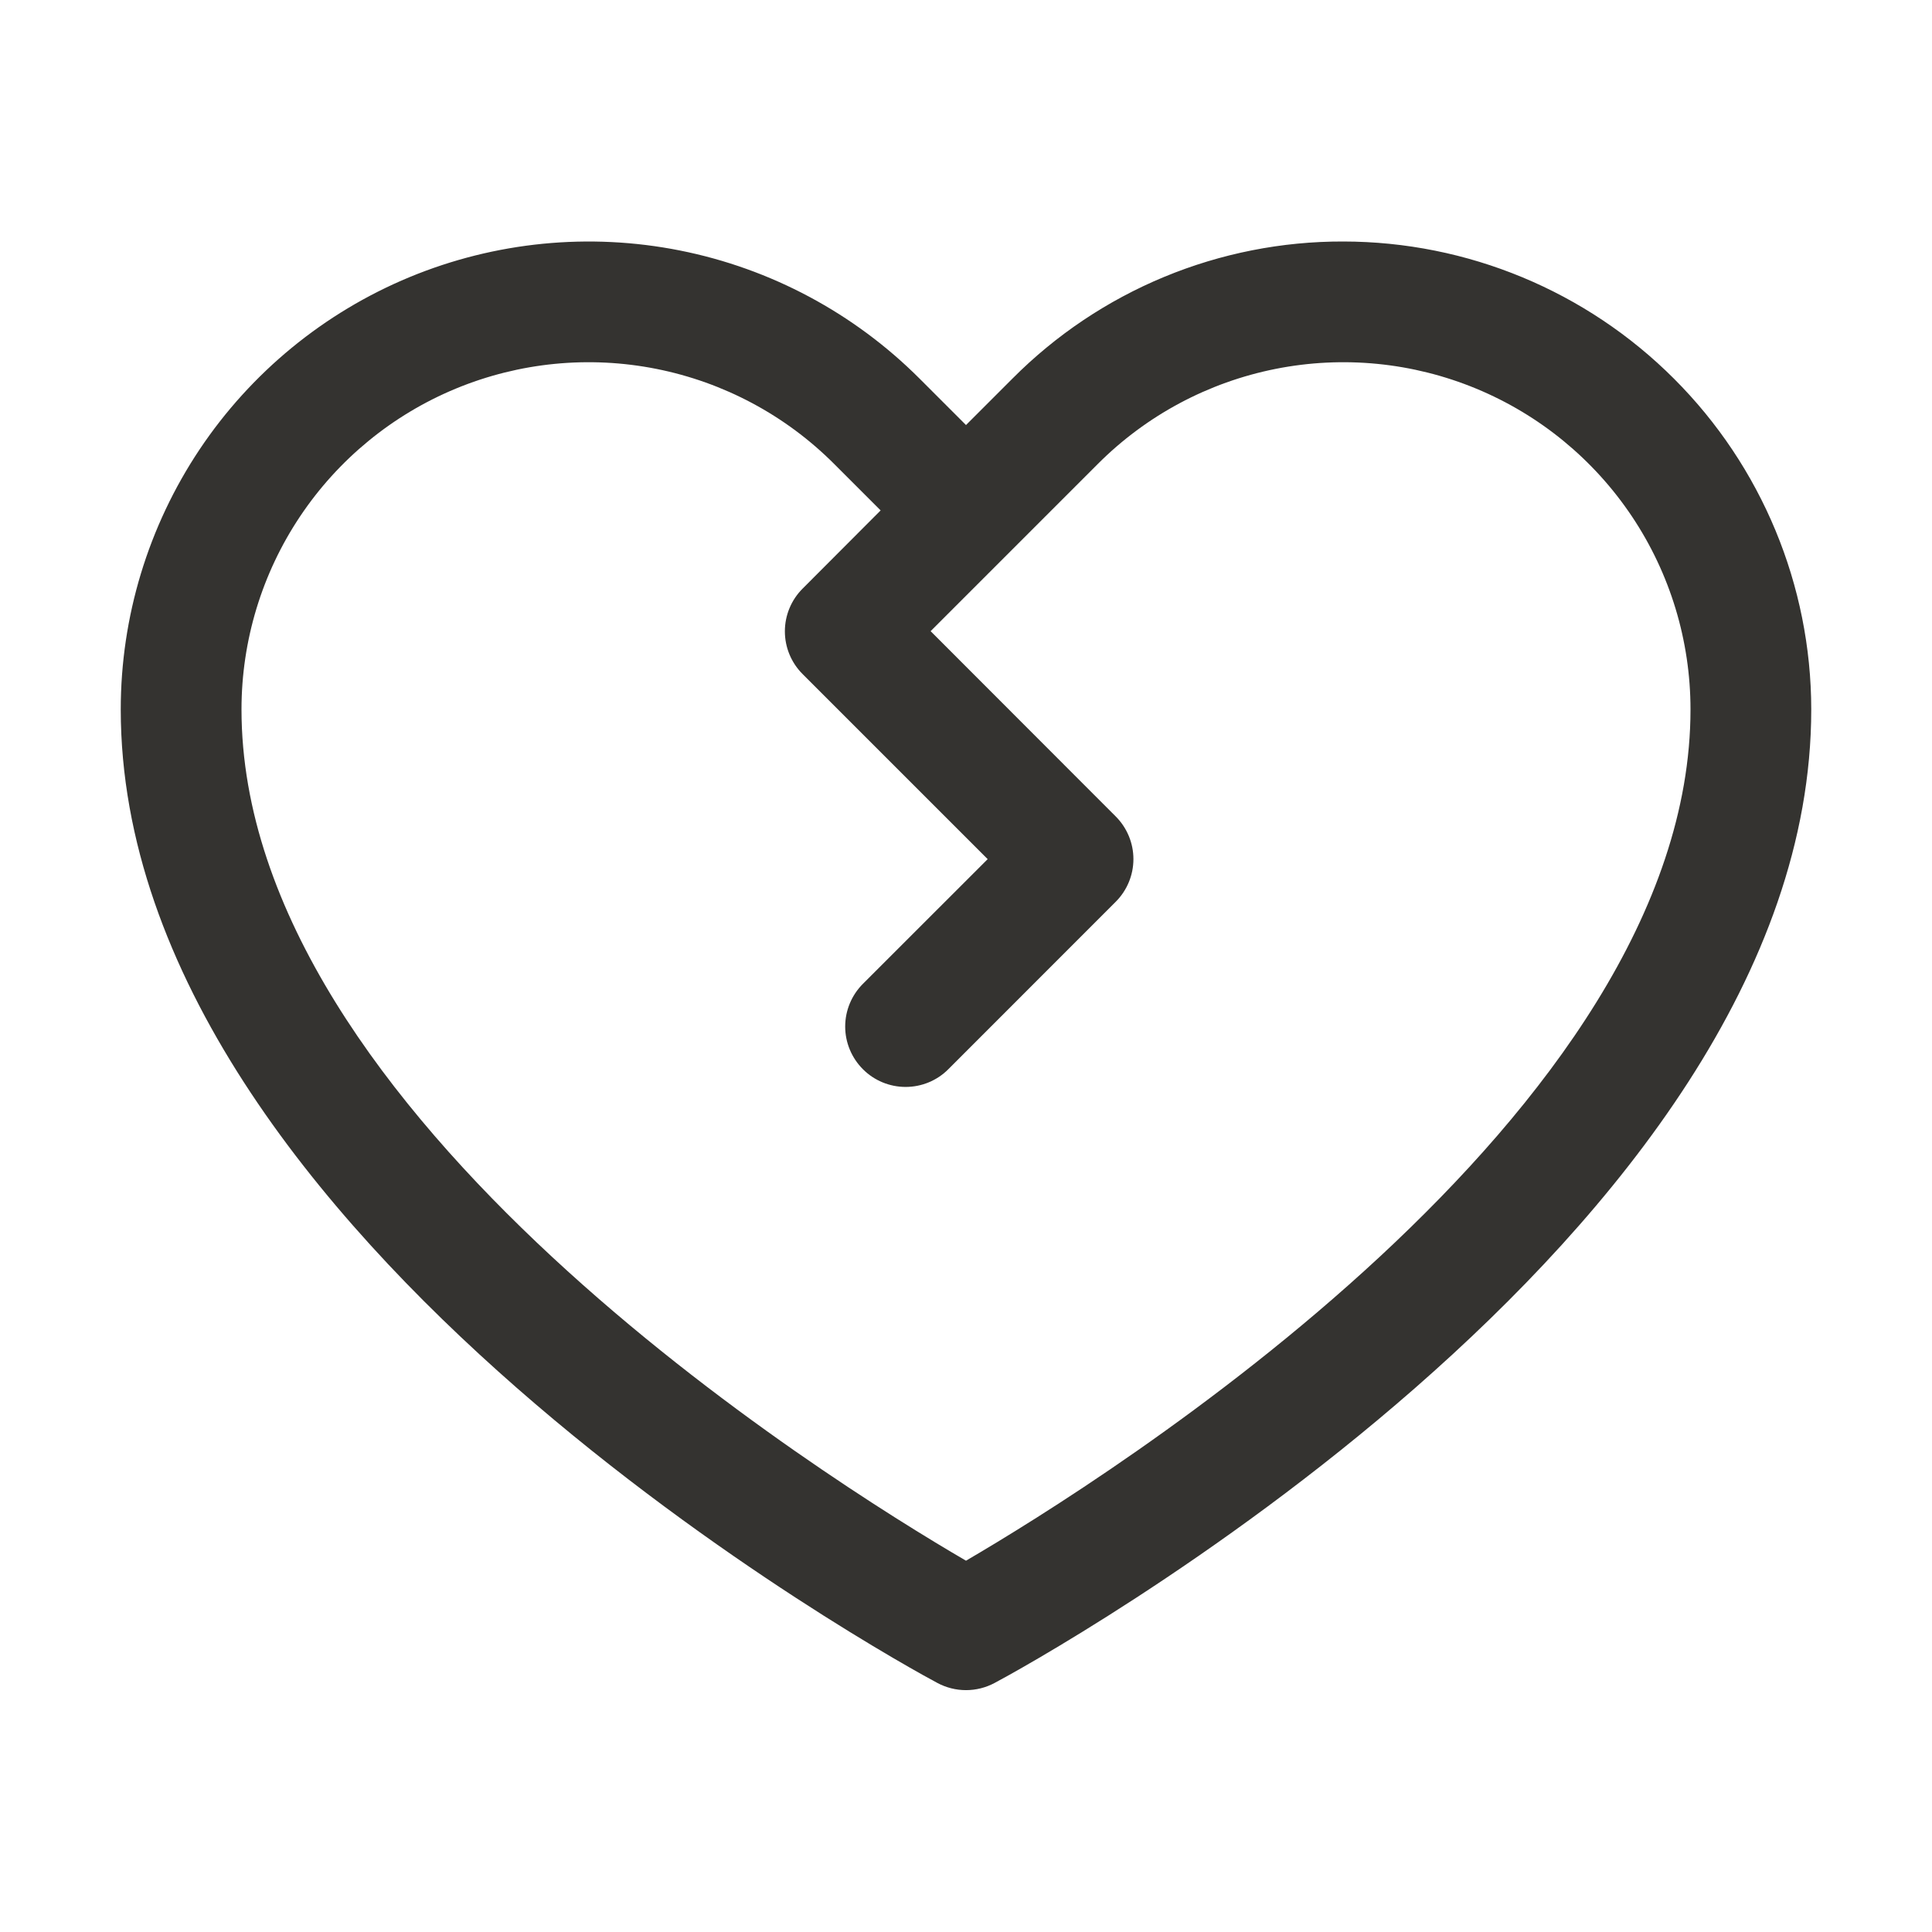 <svg width="32" height="32" viewBox="0 0 32 32" fill="none" xmlns="http://www.w3.org/2000/svg">
<path d="M22.25 4C21.232 3.997 20.223 4.197 19.283 4.586C18.342 4.976 17.488 5.548 16.77 6.27L16 7.04L15.23 6.27C14.146 5.186 12.765 4.448 11.262 4.149C9.759 3.85 8.2 4.004 6.784 4.59C5.368 5.177 4.158 6.17 3.306 7.444C2.455 8.719 2 10.217 2 11.75C2 20.5 14.974 27.584 15.526 27.875C15.672 27.953 15.835 27.994 16 27.994C16.165 27.994 16.328 27.953 16.474 27.875C17.026 27.584 30 20.5 30 11.75C29.998 9.695 29.18 7.725 27.727 6.273C26.275 4.82 24.305 4.002 22.25 4ZM16 25.85C13.717 24.52 4 18.461 4 11.75C4 10.613 4.337 9.501 4.969 8.555C5.601 7.609 6.499 6.872 7.549 6.437C8.6 6.002 9.756 5.888 10.872 6.11C11.988 6.332 13.012 6.879 13.816 7.684L14.586 8.454L13.293 9.75C13.105 9.938 13 10.192 13 10.457C13 10.722 13.105 10.976 13.293 11.164L16.359 14.23L14.293 16.295C14.105 16.483 13.999 16.737 13.999 17.003C13.999 17.268 14.105 17.522 14.293 17.71C14.48 17.898 14.735 18.003 15 18.003C15.265 18.003 15.52 17.898 15.707 17.71L18.48 14.936C18.667 14.749 18.773 14.495 18.773 14.229C18.773 13.964 18.667 13.71 18.48 13.523L15.414 10.454L18.184 7.684C18.988 6.879 20.012 6.332 21.128 6.11C22.244 5.888 23.4 6.002 24.451 6.437C25.501 6.872 26.399 7.609 27.031 8.555C27.663 9.501 28 10.613 28 11.75C28 18.451 18.28 24.519 16 25.85Z" fill="#343330"/>
</svg>
